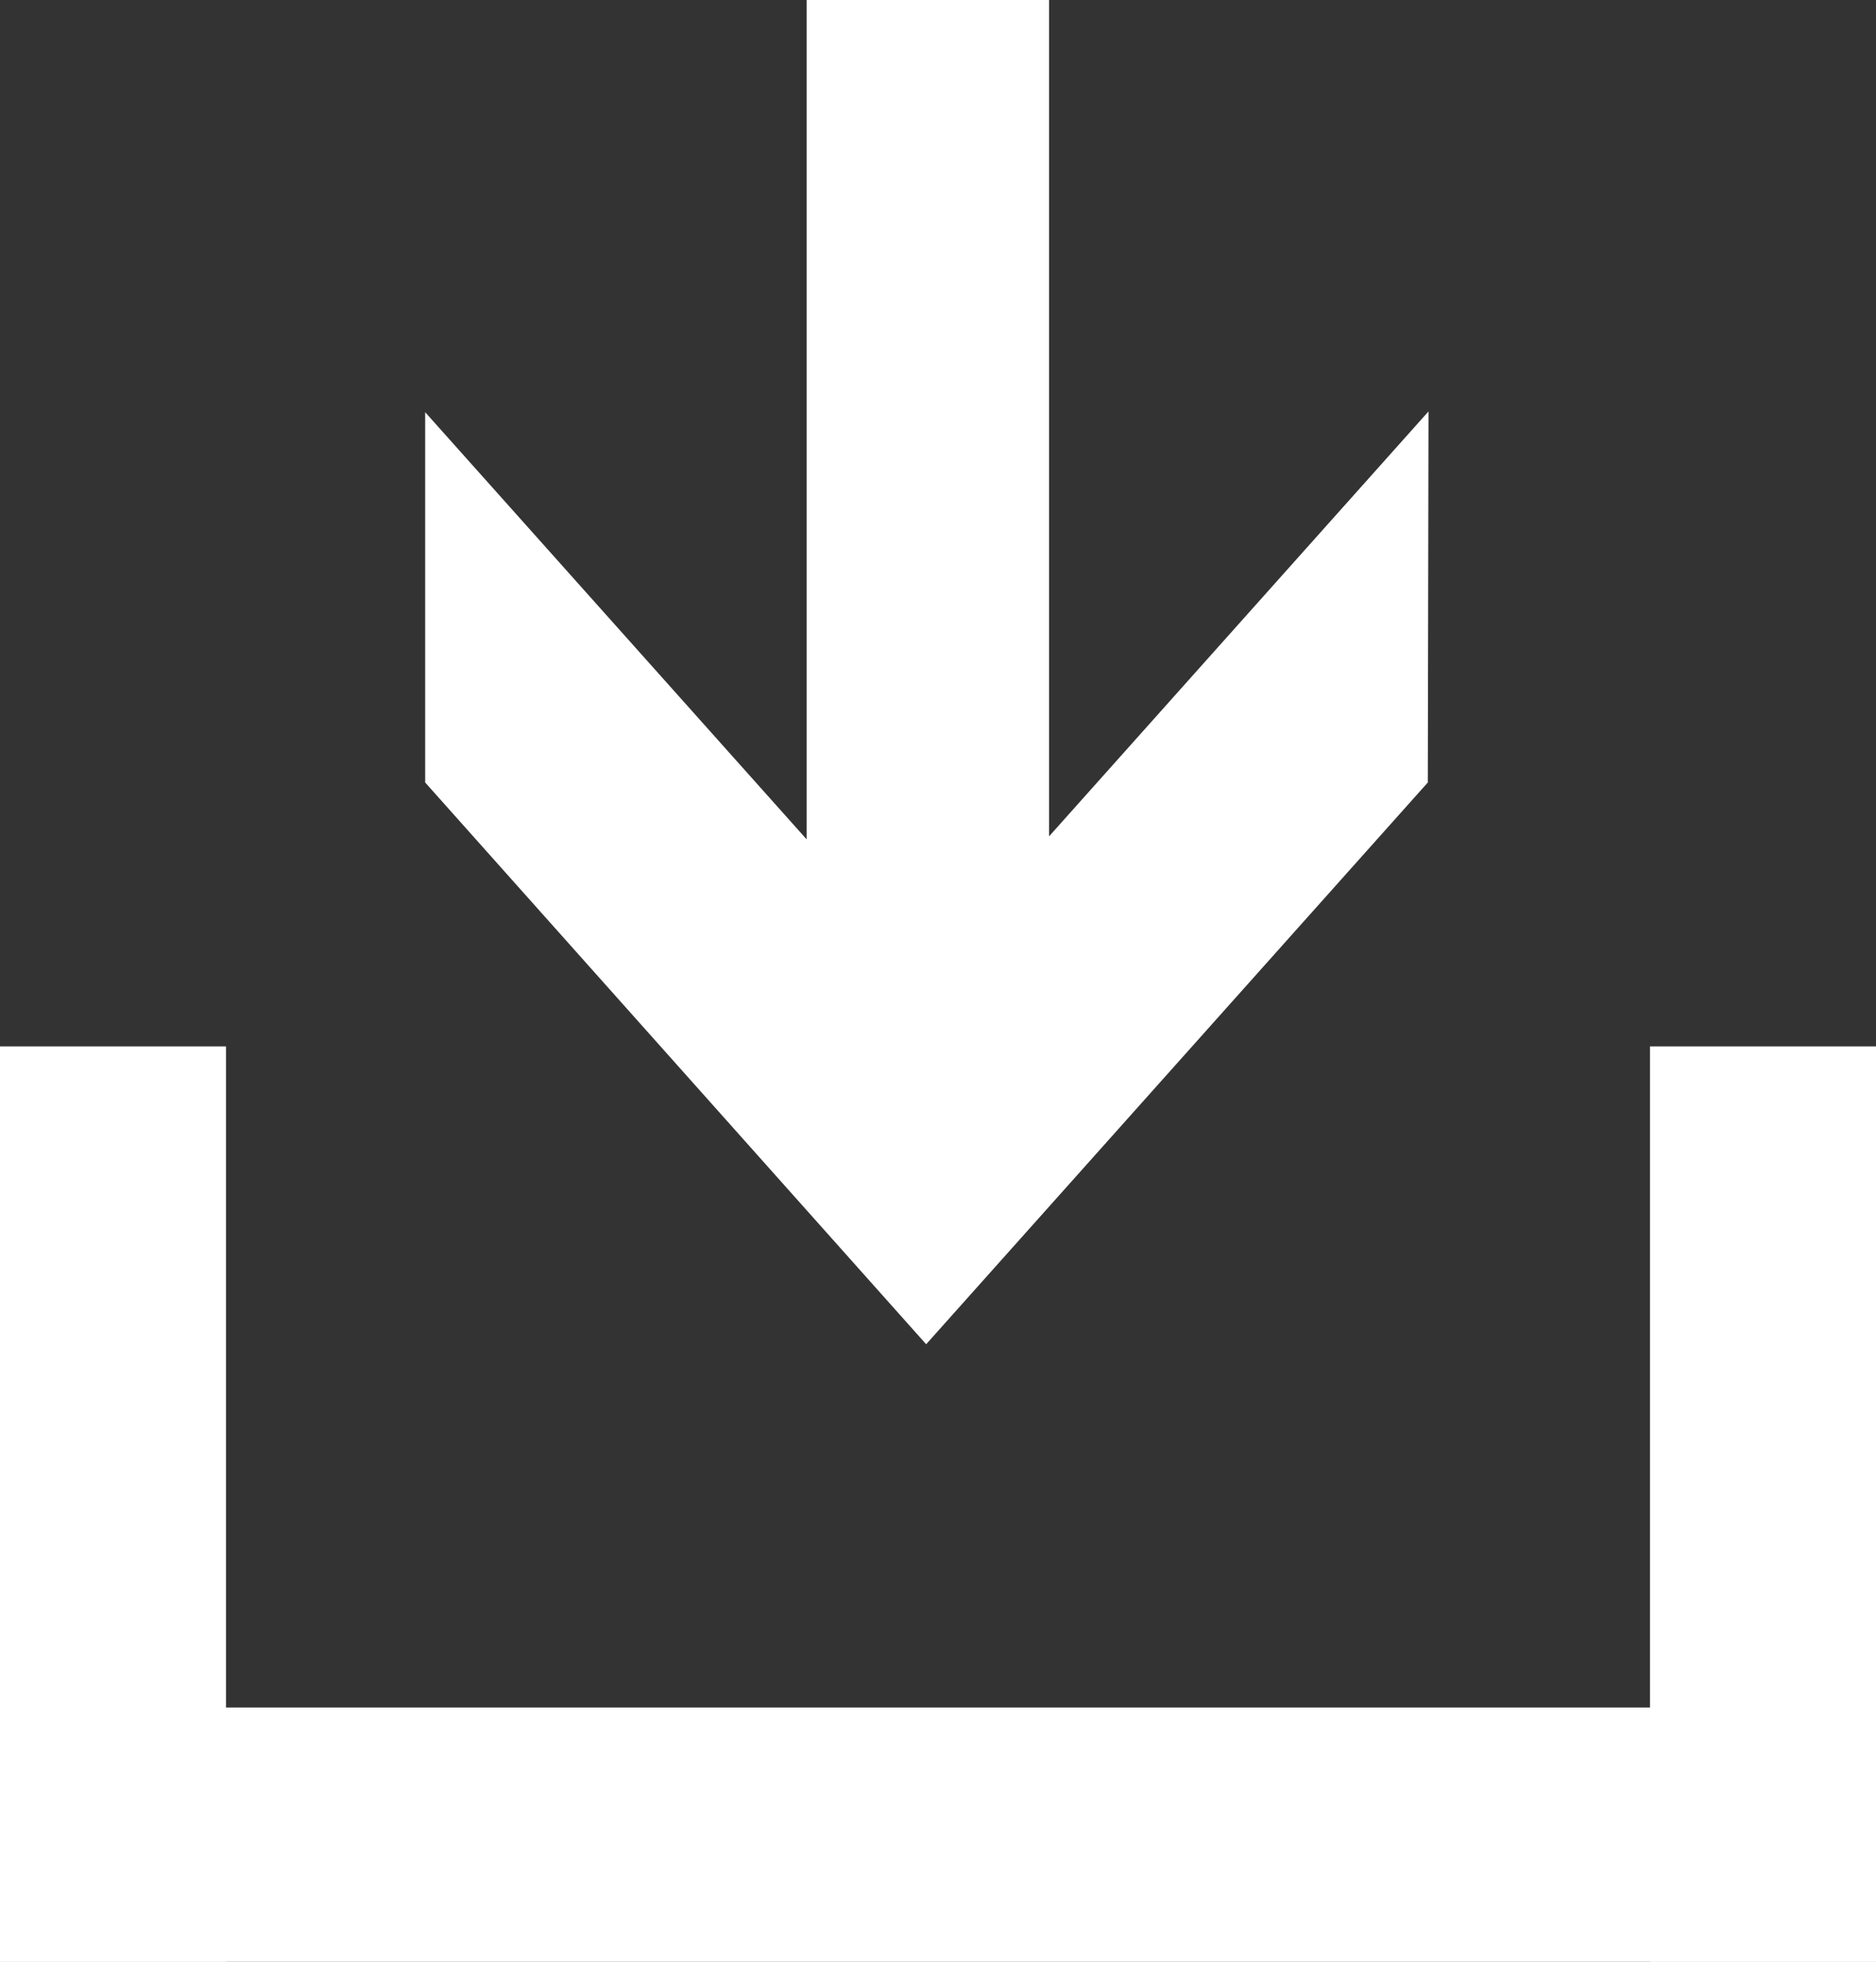 <?xml version="1.0" encoding="UTF-8" standalone="no"?>
<!-- Generator: Adobe Illustrator 16.0.4, SVG Export Plug-In . SVG Version: 6.00 Build 0)  -->

<svg
   xmlns:dc="http://purl.org/dc/elements/1.1/"
   xmlns:cc="http://creativecommons.org/ns#"
   xmlns:rdf="http://www.w3.org/1999/02/22-rdf-syntax-ns#"
   xmlns:svg="http://www.w3.org/2000/svg"
   xmlns="http://www.w3.org/2000/svg"
   xmlns:sodipodi="http://sodipodi.sourceforge.net/DTD/sodipodi-0.dtd"
   xmlns:inkscape="http://www.inkscape.org/namespaces/inkscape"
   version="1.1"
   id="レイヤー_1"
   x="0px"
   y="0px"
   width="21"
   height="21.964"
   viewBox="0 0 21 21.964"
   enable-background="new 0 0 830 771.5"
   xml:space="preserve"
   sodipodi:docname="ico_save_w_s.svg"
   inkscape:version="0.92.1 r15371"><rect x="0" y="0" width="21" height="21.964" fill="#333333" stroke="none"/><defs
     id="defs13" /><sodipodi:namedview
     pagecolor="#ffffff"
     bordercolor="#666666"
     borderopacity="1"
     objecttolerance="10"
     gridtolerance="10"
     guidetolerance="10"
     inkscape:pageopacity="0"
     inkscape:pageshadow="2"
     inkscape:window-width="1920"
     inkscape:window-height="1137"
     id="namedview11"
     showgrid="false"
     fit-margin-top="0"
     fit-margin-left="0"
     fit-margin-right="0"
     fit-margin-bottom="0"
     inkscape:zoom="0.3058976"
     inkscape:cx="415"
     inkscape:cy="295.35174"
     inkscape:window-x="-8"
     inkscape:window-y="-8"
     inkscape:window-maximized="1"
     inkscape:current-layer="レイヤー_1" /><polygon
     points="361.17,335.602 361.17,0 469.743,0 469.743,334.402 639.63,164.506 639.323,312.871 414.698,537.495 190.37,312.871 190.37,164.812 "
     id="polygon2"
     transform="scale(0.025,0.028)"
     style="fill:#ffffff" /><rect
     y="11.715"
     width="2.53"
     height="10.249"
     id="rect4"
     x="0"
     style="fill:#ffffff;stroke-width:0.027" /><rect
     x="18.47"
     y="11.715"
     width="2.53"
     height="10.249"
     id="rect6"
     style="fill:#ffffff;stroke-width:0.027" /><rect
     y="19.117"
     width="21"
     height="2.847"
     id="rect8"
     x="0"
     style="fill:#ffffff;stroke-width:0.027" /></svg>